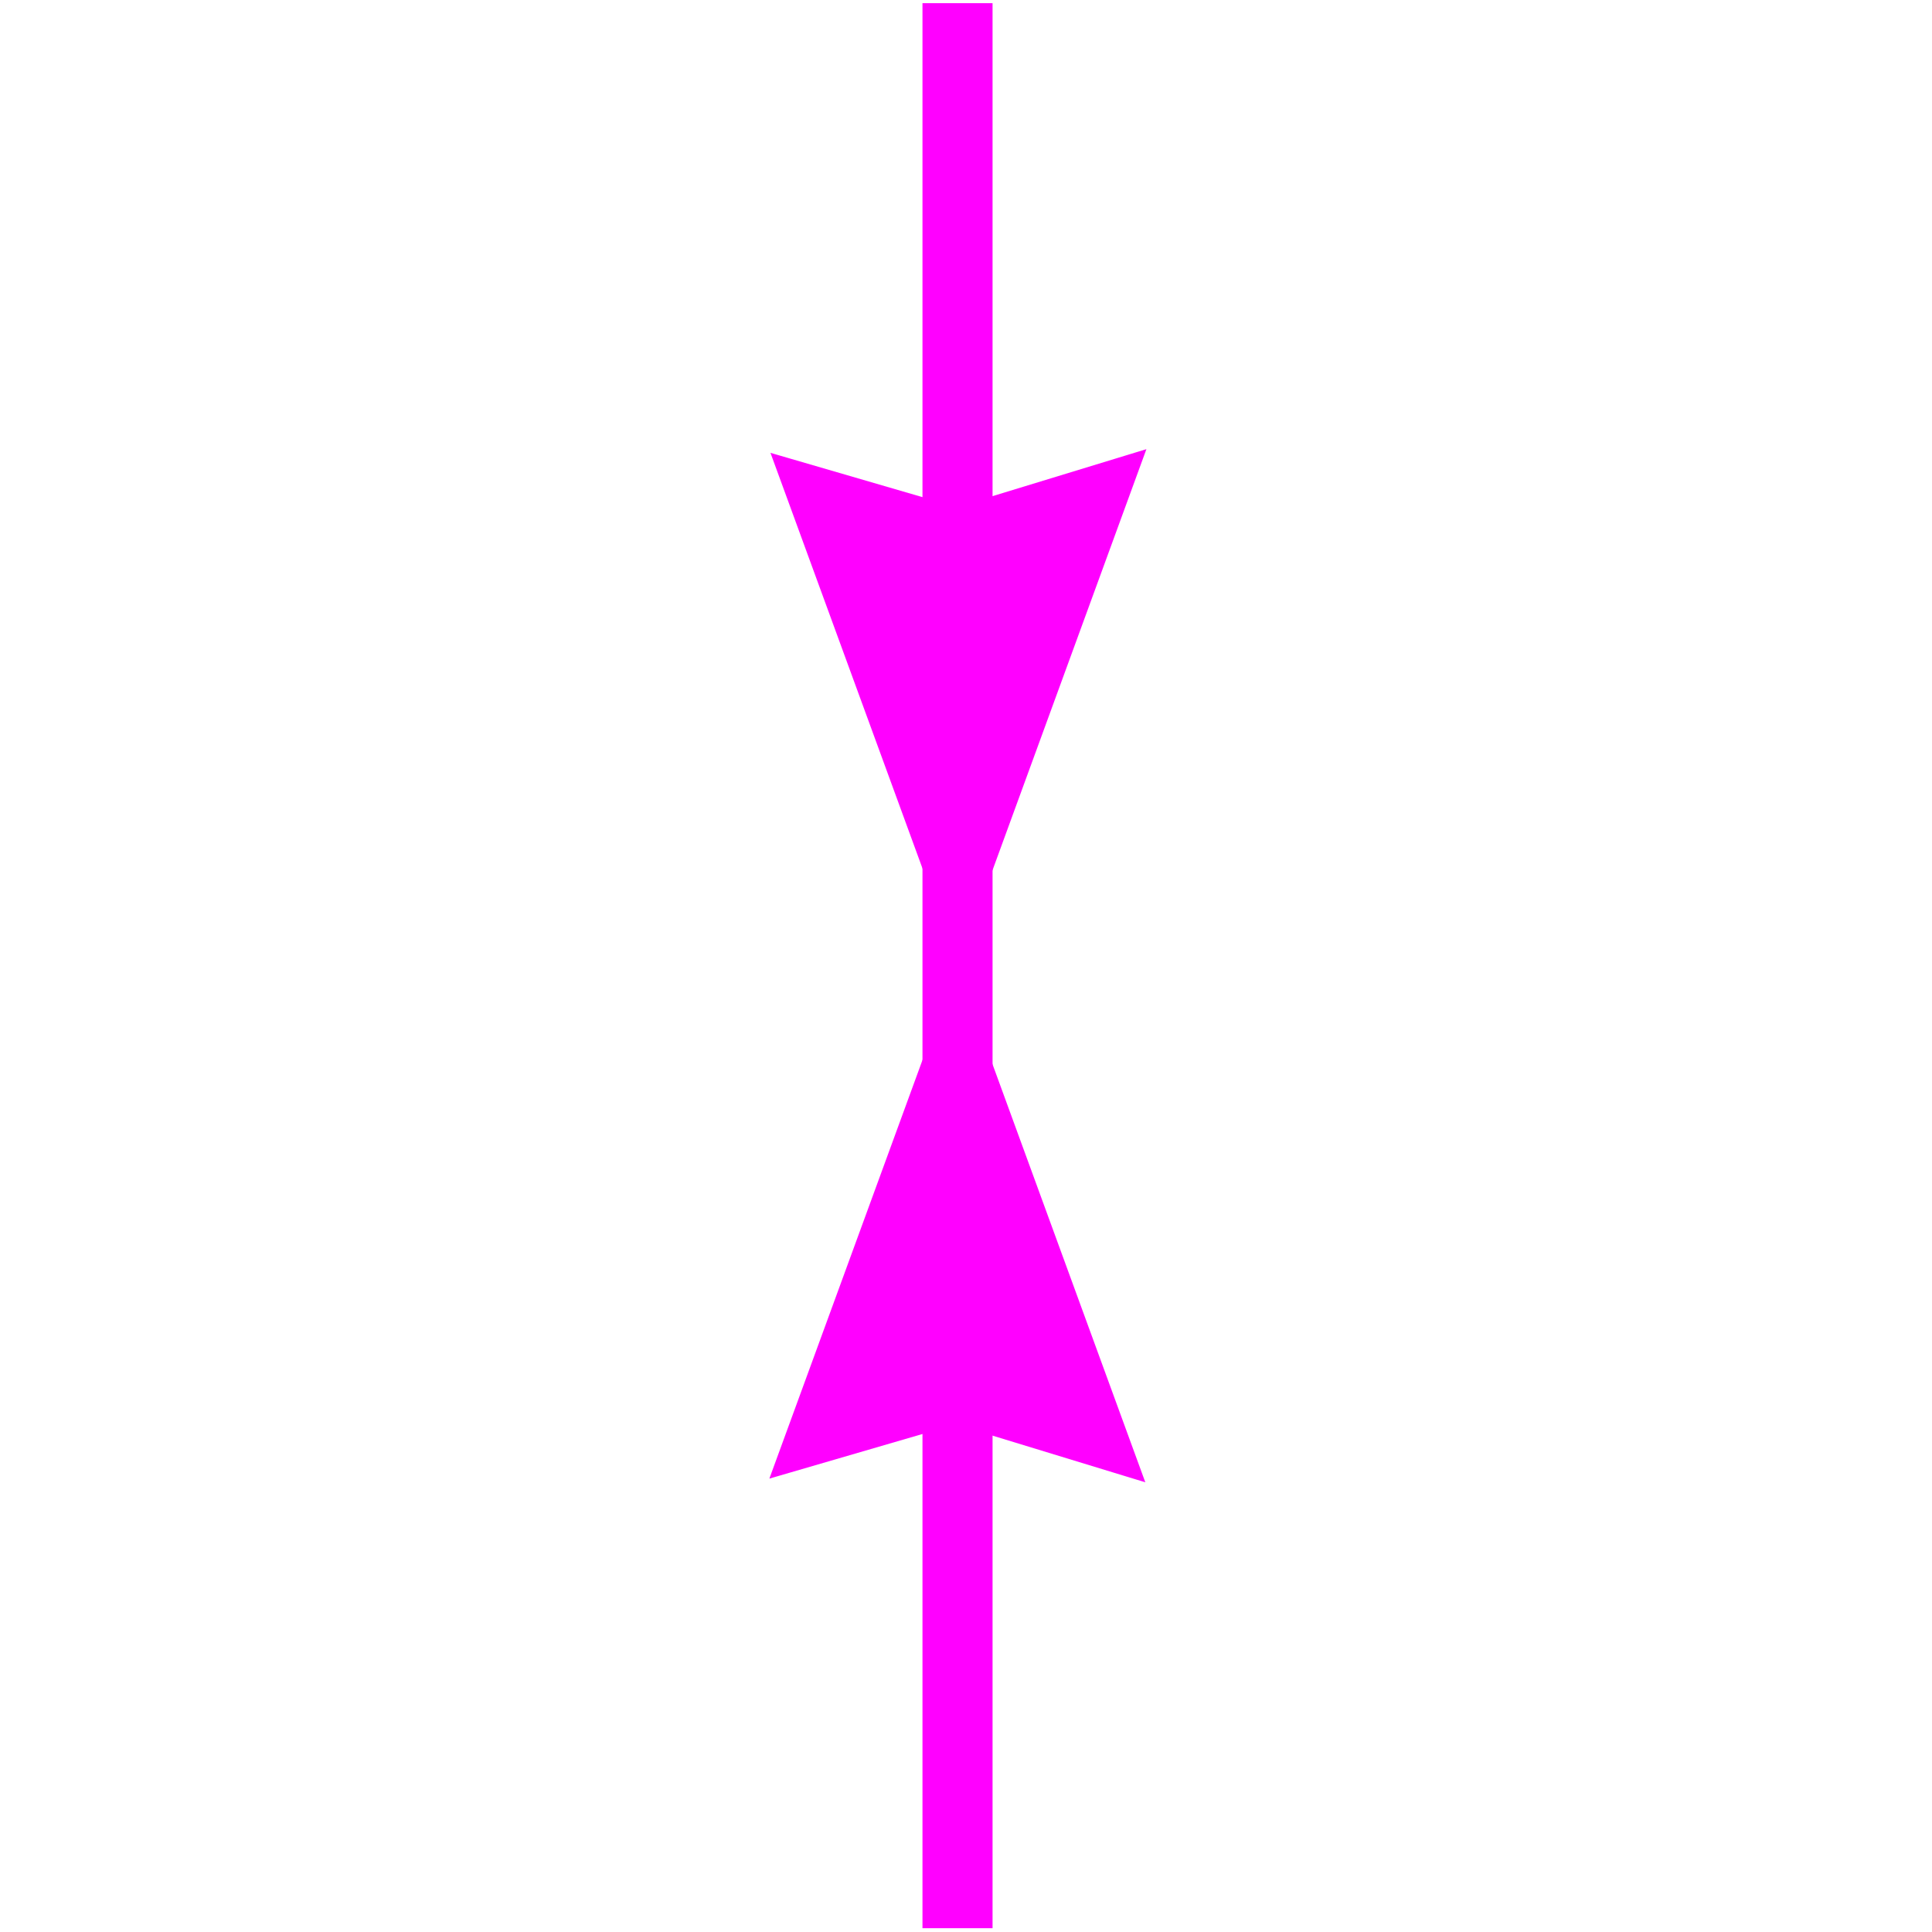 <?xml version="1.0" encoding="UTF-8" standalone="no"?>
<!-- Created with Inkscape (http://www.inkscape.org/) -->

<svg
   xmlns:dc="http://purl.org/dc/elements/1.1/"
   xmlns:cc="http://creativecommons.org/ns#"
   xmlns:rdf="http://www.w3.org/1999/02/22-rdf-syntax-ns#"
   xmlns:svg="http://www.w3.org/2000/svg"
   xmlns="http://www.w3.org/2000/svg"
   xmlns:sodipodi="http://sodipodi.sourceforge.net/DTD/sodipodi-0.dtd"
   xmlns:inkscape="http://www.inkscape.org/namespaces/inkscape"
   width="555"
   height="555"
   id="svg2"
   version="1.1"
   inkscape:version="0.48.5 r10040"
   sodipodi:docname="arrows_anticline.svg">
  <defs
     id="defs4" />
  <sodipodi:namedview
     id="base"
     pagecolor="#ffffff"
     bordercolor="#666666"
     borderopacity="1.0"
     inkscape:pageopacity="0.0"
     inkscape:pageshadow="2"
     inkscape:zoom="0.96181818"
     inkscape:cx="275"
     inkscape:cy="275.74171"
     inkscape:document-units="px"
     inkscape:current-layer="layer1"
     showgrid="false"
     inkscape:window-width="1366"
     inkscape:window-height="716"
     inkscape:window-x="-8"
     inkscape:window-y="-8"
     inkscape:window-maximized="1" />
  <g
     inkscape:label="Layer 1"
     inkscape:groupmode="layer"
     id="layer1"
     transform="translate(0,-497.362)">
    <path
       style="fill:#ff0000;fill-opacity:1;stroke:#ff00ff;stroke-width:20.131;stroke-linecap:butt;stroke-linejoin:miter;stroke-miterlimit:4;stroke-opacity:1;stroke-dasharray:none"
       d="m 275.063,1051.273 0,-552.999"
       id="path2985"
       inkscape:connector-curvature="0" />
    <path
       style="fill:#ff00ff;fill-opacity:1;stroke:#ff00ff;stroke-width:1.135px;stroke-linecap:butt;stroke-linejoin:miter;stroke-opacity:1"
       d="m 274.842,776.617 -52.91,144.644 52.575,-15.321 53.58,16.36 z"
       id="path3788"
       inkscape:connector-curvature="0" />
    <path
       style="fill:#ff00ff;fill-opacity:1;stroke:#ff00ff;stroke-width:1.135px;stroke-linecap:butt;stroke-linejoin:miter;stroke-opacity:1"
       d="m 275.156,772.951 -52.91,-144.644 52.575,15.321 53.58,-16.36 z"
       id="path3788-4"
       inkscape:connector-curvature="0" />
  </g>
</svg>
